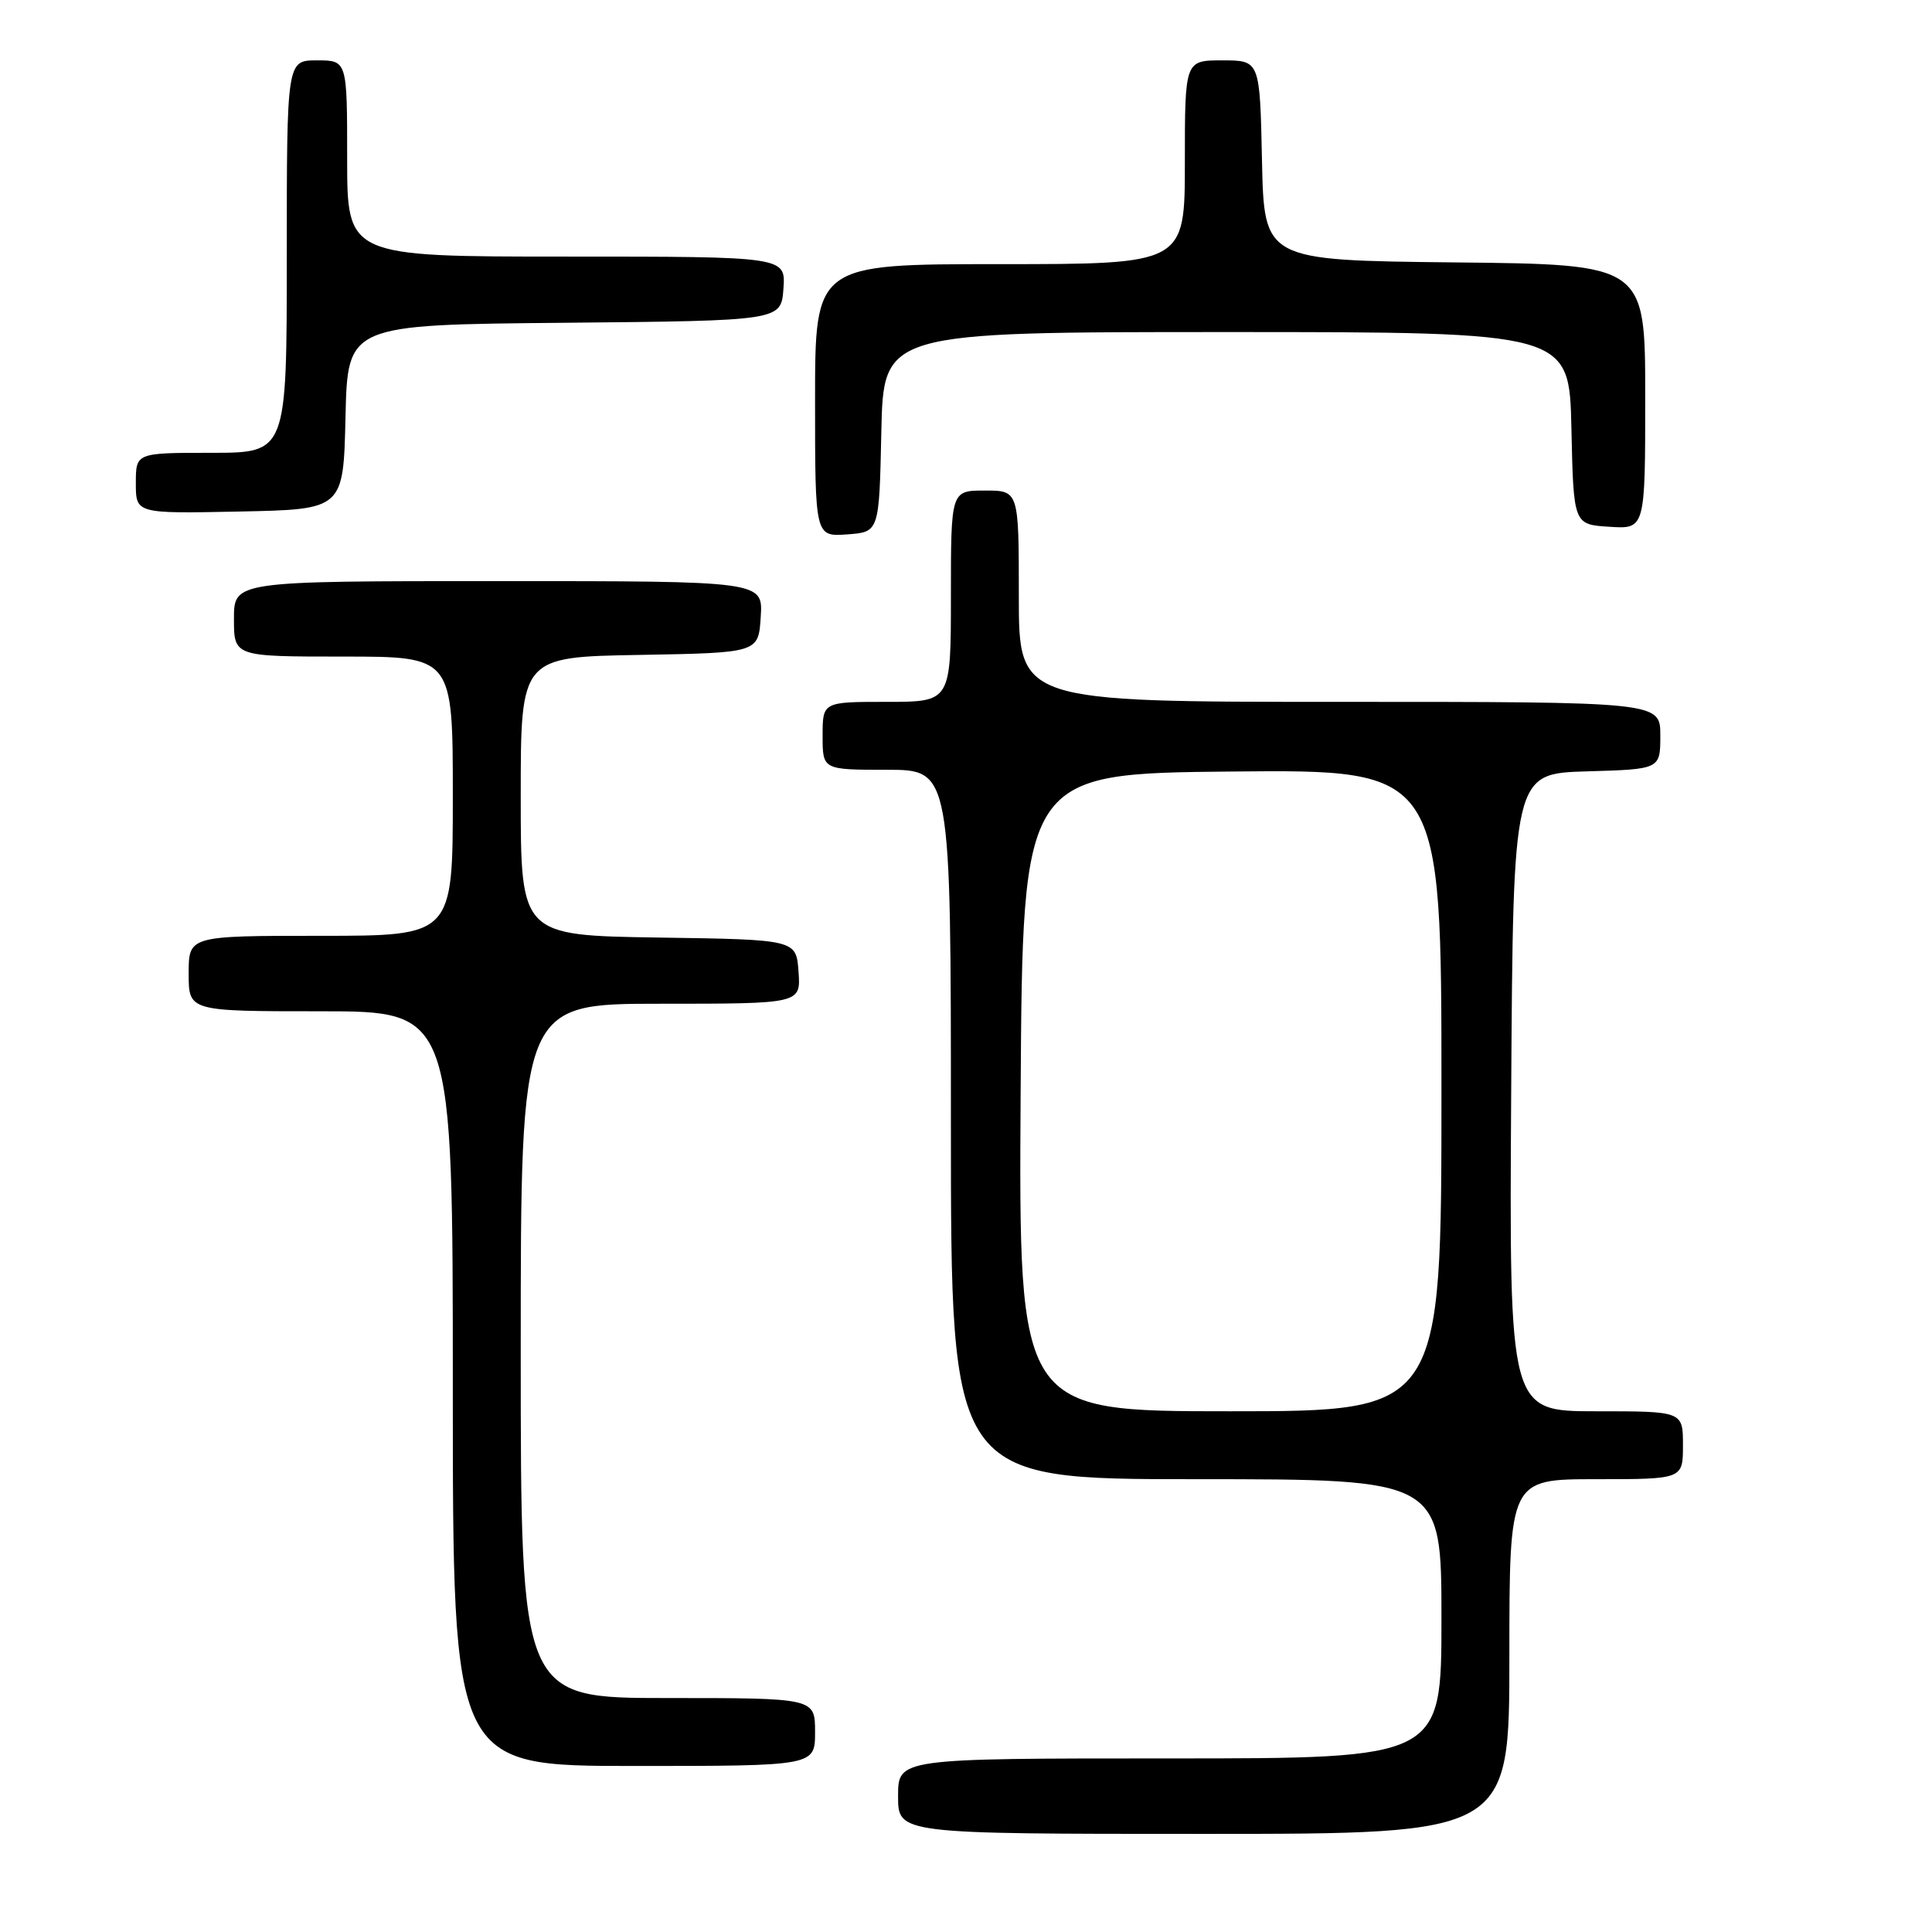 <?xml version="1.0" encoding="UTF-8" standalone="no"?>
<!DOCTYPE svg PUBLIC "-//W3C//DTD SVG 1.1//EN" "http://www.w3.org/Graphics/SVG/1.1/DTD/svg11.dtd" >
<svg xmlns="http://www.w3.org/2000/svg" xmlns:xlink="http://www.w3.org/1999/xlink" version="1.1" viewBox="0 0 256 256">
 <g >
 <path fill="currentColor"
d=" M 200.00 219.50 C 200.00 196.00 200.00 196.00 211.50 196.00 C 223.00 196.00 223.00 196.00 223.00 191.50 C 223.00 187.00 223.00 187.00 211.49 187.00 C 199.98 187.00 199.98 187.00 200.24 144.75 C 200.50 102.50 200.50 102.50 210.25 102.21 C 220.00 101.93 220.00 101.93 220.00 97.46 C 220.00 93.00 220.00 93.00 177.50 93.00 C 135.00 93.00 135.00 93.00 135.00 79.00 C 135.00 65.00 135.00 65.00 130.50 65.00 C 126.00 65.00 126.00 65.00 126.00 79.00 C 126.00 93.00 126.00 93.00 117.50 93.00 C 109.00 93.00 109.00 93.00 109.00 97.50 C 109.00 102.00 109.00 102.00 117.50 102.00 C 126.00 102.00 126.00 102.00 126.00 149.00 C 126.00 196.00 126.00 196.00 158.50 196.00 C 191.00 196.00 191.00 196.00 191.00 214.50 C 191.00 233.00 191.00 233.00 155.00 233.00 C 119.00 233.00 119.00 233.00 119.00 238.00 C 119.00 243.00 119.00 243.00 159.50 243.00 C 200.00 243.00 200.00 243.00 200.00 219.50 Z  M 108.00 229.50 C 108.00 225.00 108.00 225.00 88.50 225.00 C 69.00 225.00 69.00 225.00 69.00 179.00 C 69.00 133.00 69.00 133.00 87.56 133.00 C 106.11 133.00 106.11 133.00 105.81 128.75 C 105.50 124.50 105.50 124.50 87.25 124.23 C 69.00 123.95 69.00 123.95 69.00 105.50 C 69.00 87.05 69.00 87.05 84.75 86.78 C 100.50 86.50 100.50 86.50 100.80 81.75 C 101.11 77.00 101.11 77.00 66.05 77.00 C 31.00 77.00 31.00 77.00 31.00 82.00 C 31.00 87.00 31.00 87.00 45.50 87.00 C 60.00 87.00 60.00 87.00 60.00 105.50 C 60.00 124.00 60.00 124.00 42.50 124.00 C 25.00 124.00 25.00 124.00 25.00 129.00 C 25.00 134.00 25.00 134.00 42.50 134.00 C 60.00 134.00 60.00 134.00 60.00 184.00 C 60.00 234.00 60.00 234.00 84.00 234.00 C 108.00 234.00 108.00 234.00 108.00 229.50 Z  M 116.78 57.25 C 117.06 44.00 117.06 44.00 162.50 44.00 C 207.94 44.00 207.94 44.00 208.22 56.75 C 208.50 69.50 208.50 69.50 213.25 69.80 C 218.00 70.11 218.00 70.11 218.00 52.57 C 218.00 35.03 218.00 35.03 192.75 34.77 C 167.50 34.50 167.50 34.50 167.22 21.25 C 166.94 8.00 166.94 8.00 161.97 8.00 C 157.00 8.00 157.00 8.00 157.00 21.50 C 157.00 35.00 157.00 35.00 132.50 35.00 C 108.00 35.00 108.00 35.00 108.00 53.06 C 108.00 71.11 108.00 71.11 112.25 70.81 C 116.50 70.50 116.50 70.50 116.78 57.25 Z  M 45.78 55.27 C 46.06 43.03 46.06 43.03 74.78 42.77 C 103.50 42.50 103.50 42.50 103.81 38.25 C 104.11 34.00 104.11 34.00 75.06 34.00 C 46.00 34.00 46.00 34.00 46.00 21.00 C 46.00 8.00 46.00 8.00 42.00 8.00 C 38.00 8.00 38.00 8.00 38.00 34.00 C 38.00 60.00 38.00 60.00 28.00 60.00 C 18.00 60.00 18.00 60.00 18.00 64.03 C 18.00 68.06 18.00 68.06 31.75 67.78 C 45.50 67.50 45.50 67.50 45.78 55.27 Z  M 135.24 144.75 C 135.50 102.50 135.50 102.50 163.25 102.23 C 191.00 101.97 191.00 101.97 191.00 144.48 C 191.00 187.00 191.00 187.00 162.99 187.00 C 134.98 187.00 134.98 187.00 135.24 144.75 Z "/>
</g>
</svg>